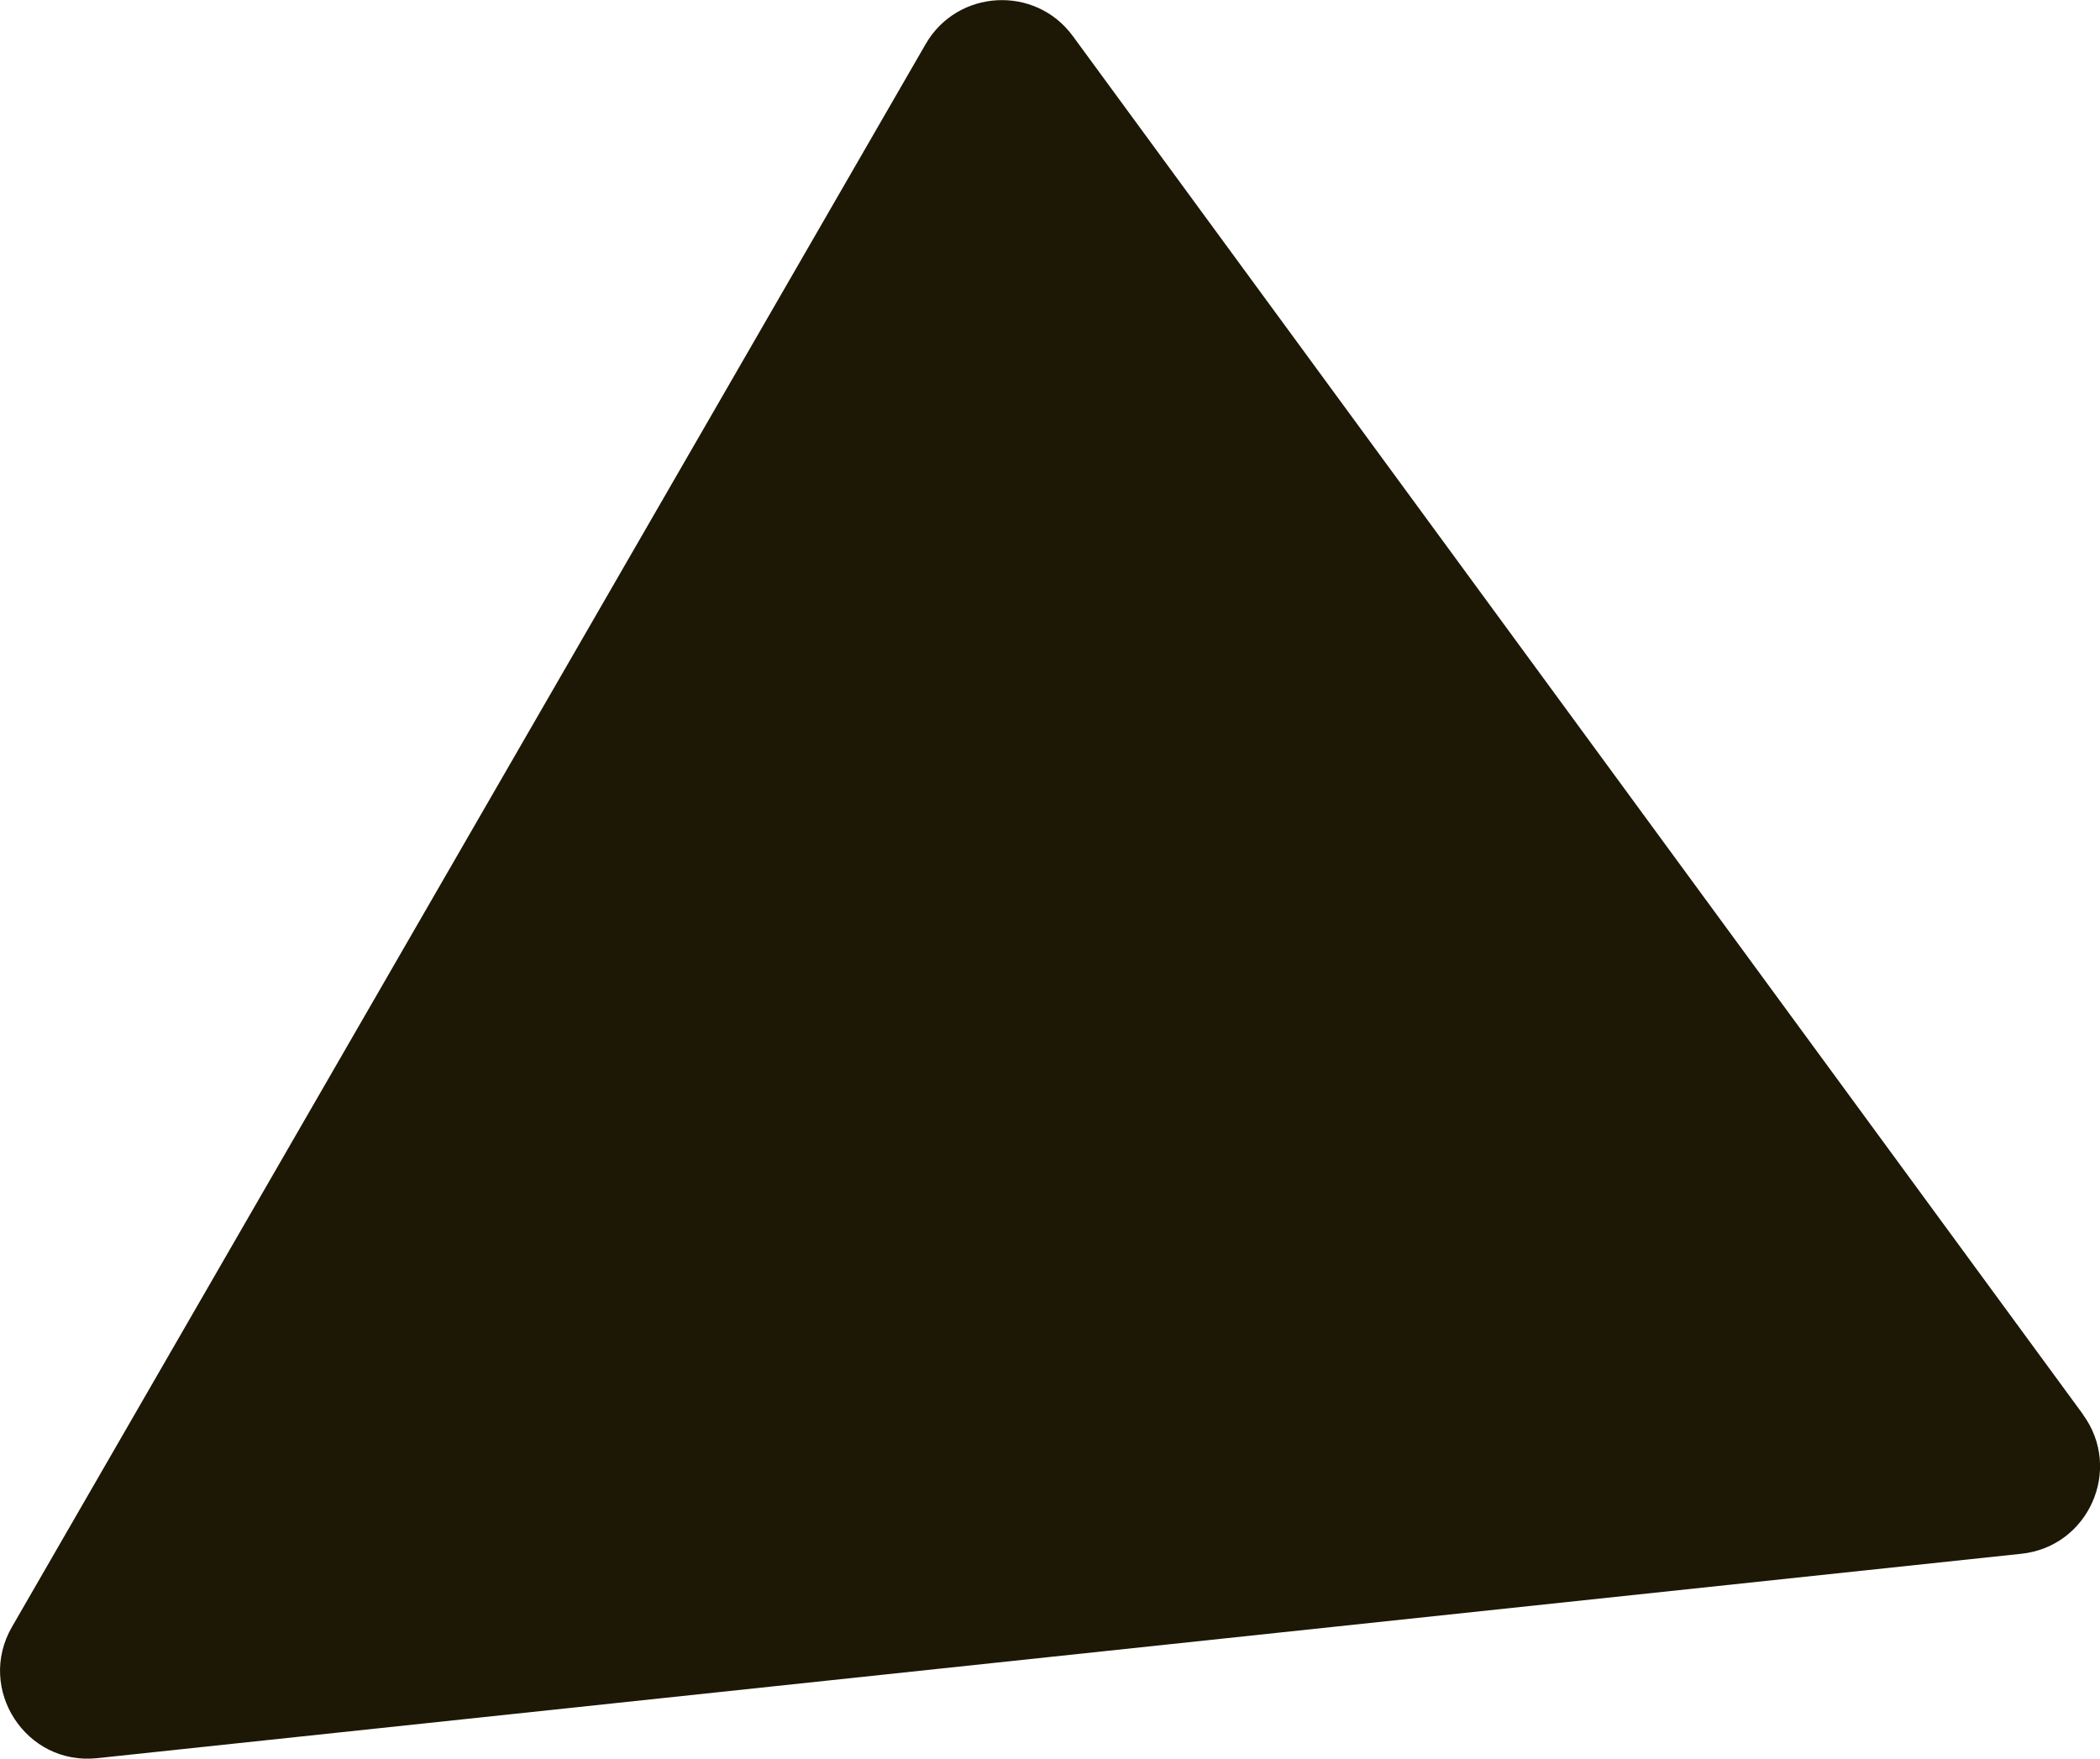 <?xml version="1.0" encoding="UTF-8"?><svg xmlns="http://www.w3.org/2000/svg" viewBox="0 0 94.53 79.16"><defs><style>.d{fill:#1d1705;}</style></defs><g id="a"/><g id="b"><g id="c"><path class="d" d="M93.76,63.66L48.29,1.62c-1.69-2.3-5.19-2.11-6.62,.36L.54,73.23c-1.62,2.8,.63,6.26,3.84,5.91l86.61-9.2c3.03-.32,4.58-3.81,2.77-6.27Z"/></g></g></svg>